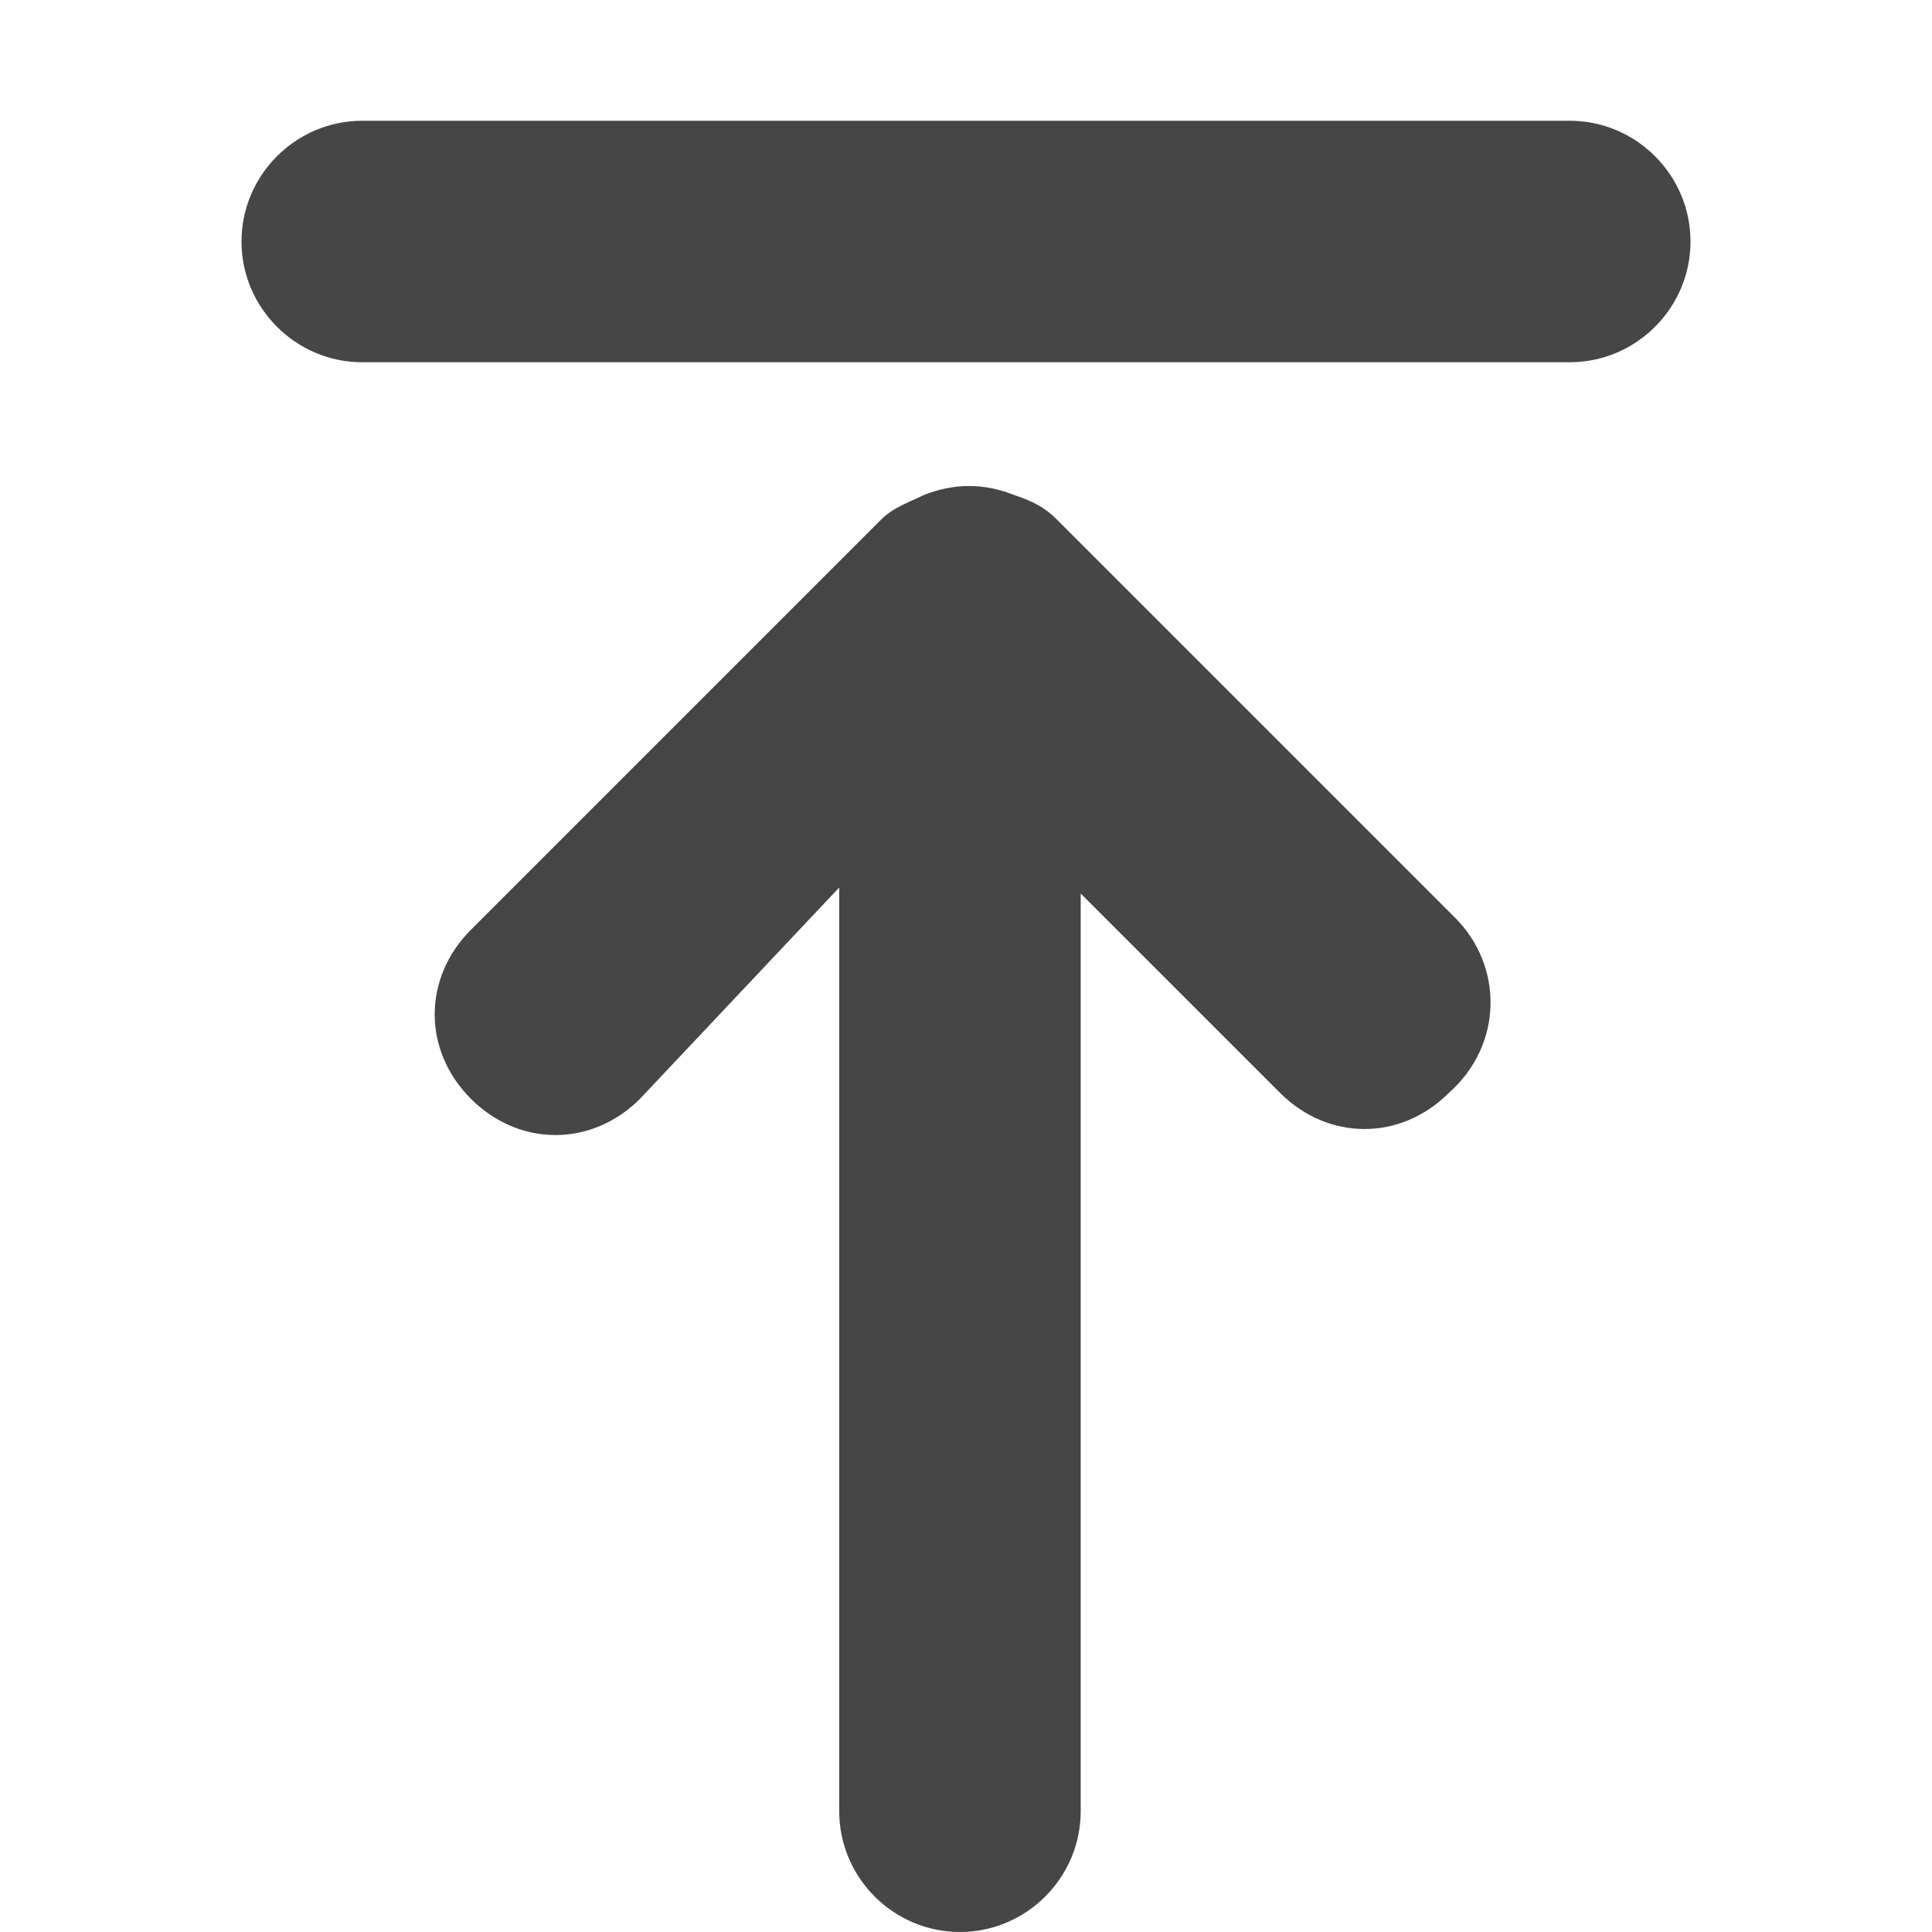 <svg xmlns="http://www.w3.org/2000/svg" viewBox="0 0 32 32" enable-background="new 0 0 32 32"><path fill="none" d="M0 0h32v32h-32z"/><path fill="#474647" d="M24.1 15.2l-6.6-6.6c-.2-.2-.4-.3-.7-.4-.5-.2-1-.2-1.5 0-.2.1-.5.2-.7.4l-6.8 6.8c-.8.8-.8 2 0 2.8.4.4.9.6 1.4.6s1-.2 1.4-.6l3.3-3.5v15.3c0 1.1.9 2 2 2s2-.9 2-2v-15.2l3.3 3.3c.4.4.9.6 1.4.6s1-.2 1.4-.6c.9-.8.9-2.1.1-2.9zM26 2h-20c-1.1 0-2 .9-2 2s.9 2 2 2h20c1.1 0 2-.9 2-2s-.9-2-2-2z"/></svg>
